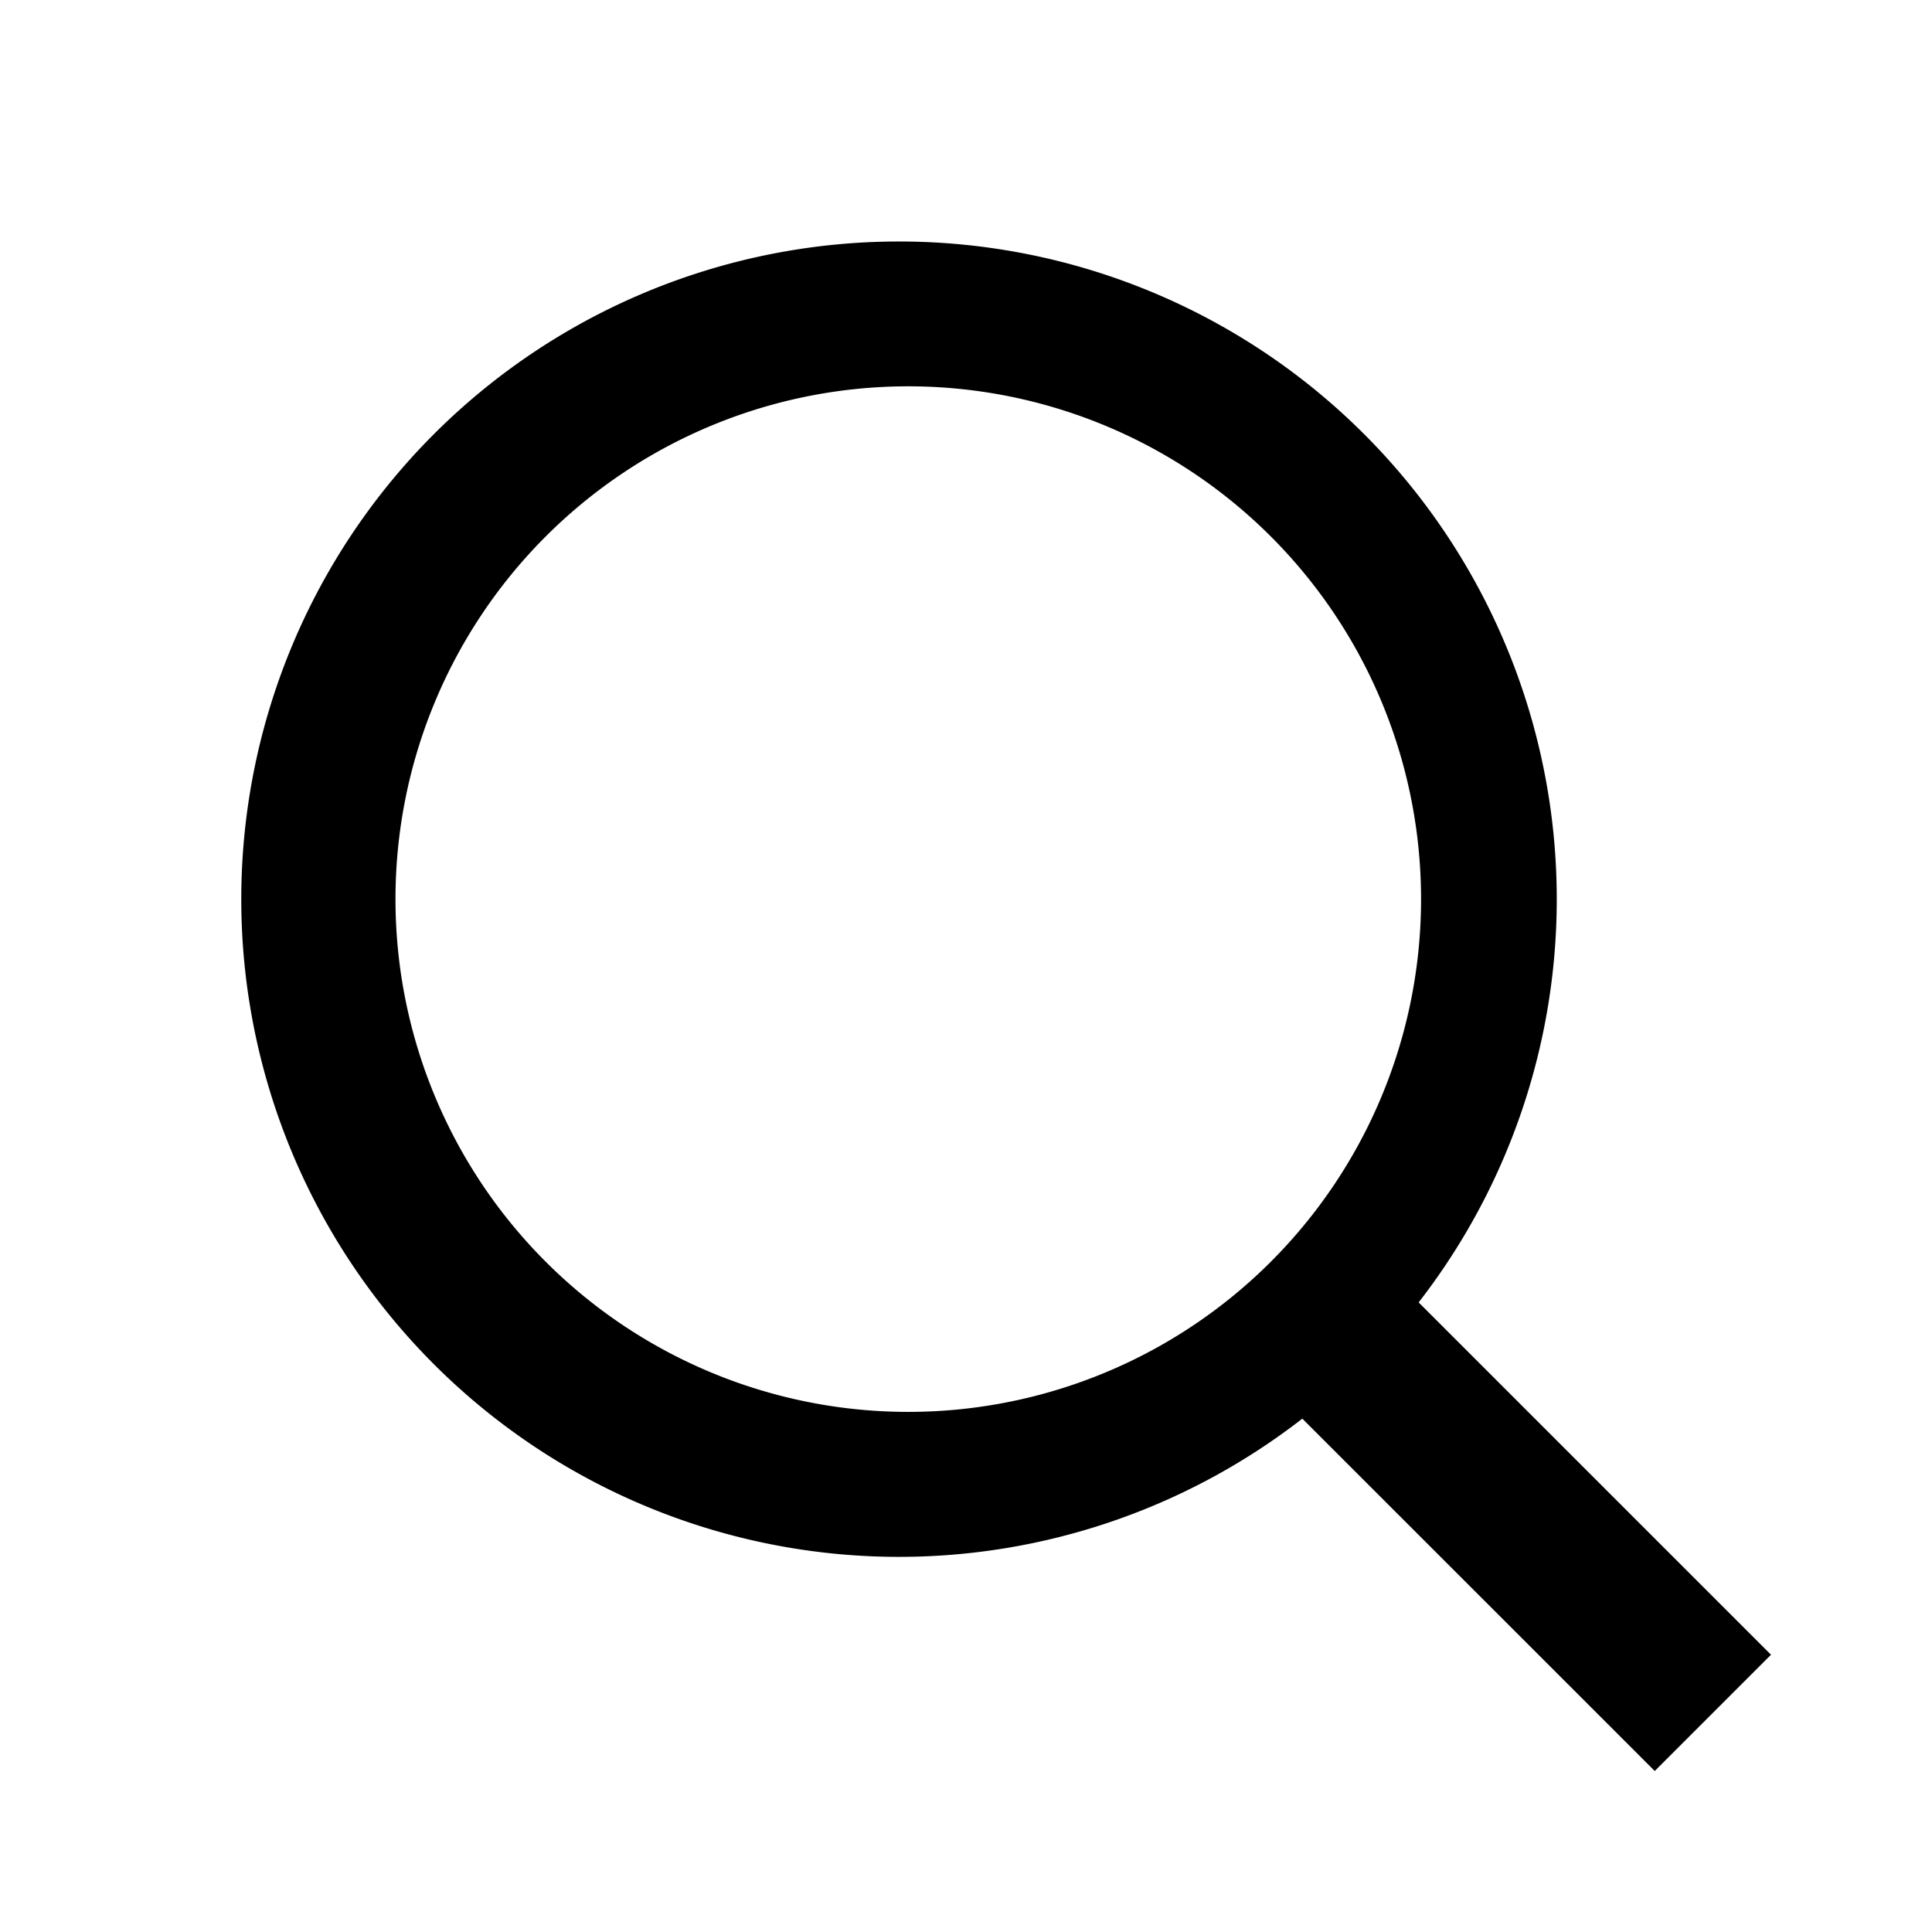 <svg xmlns="http://www.w3.org/2000/svg" width="24" height="24" fill="none" viewBox="0 0 24 24" class="PAf6mnKF">
    <path fill="currentColor" fill-rule="evenodd"
        d="M11.17 4.8a6.37 6.37 0 1 1 0 12.738 6.37 6.37 0 0 1 0-12.738m0-1.8a8.17 8.17 0 0 1 6.453 13.179L22 20.556 20.556 22l-4.378-4.377A8.17 8.17 0 1 1 11.169 3"
        clip-rule="evenodd"></path>
</svg>